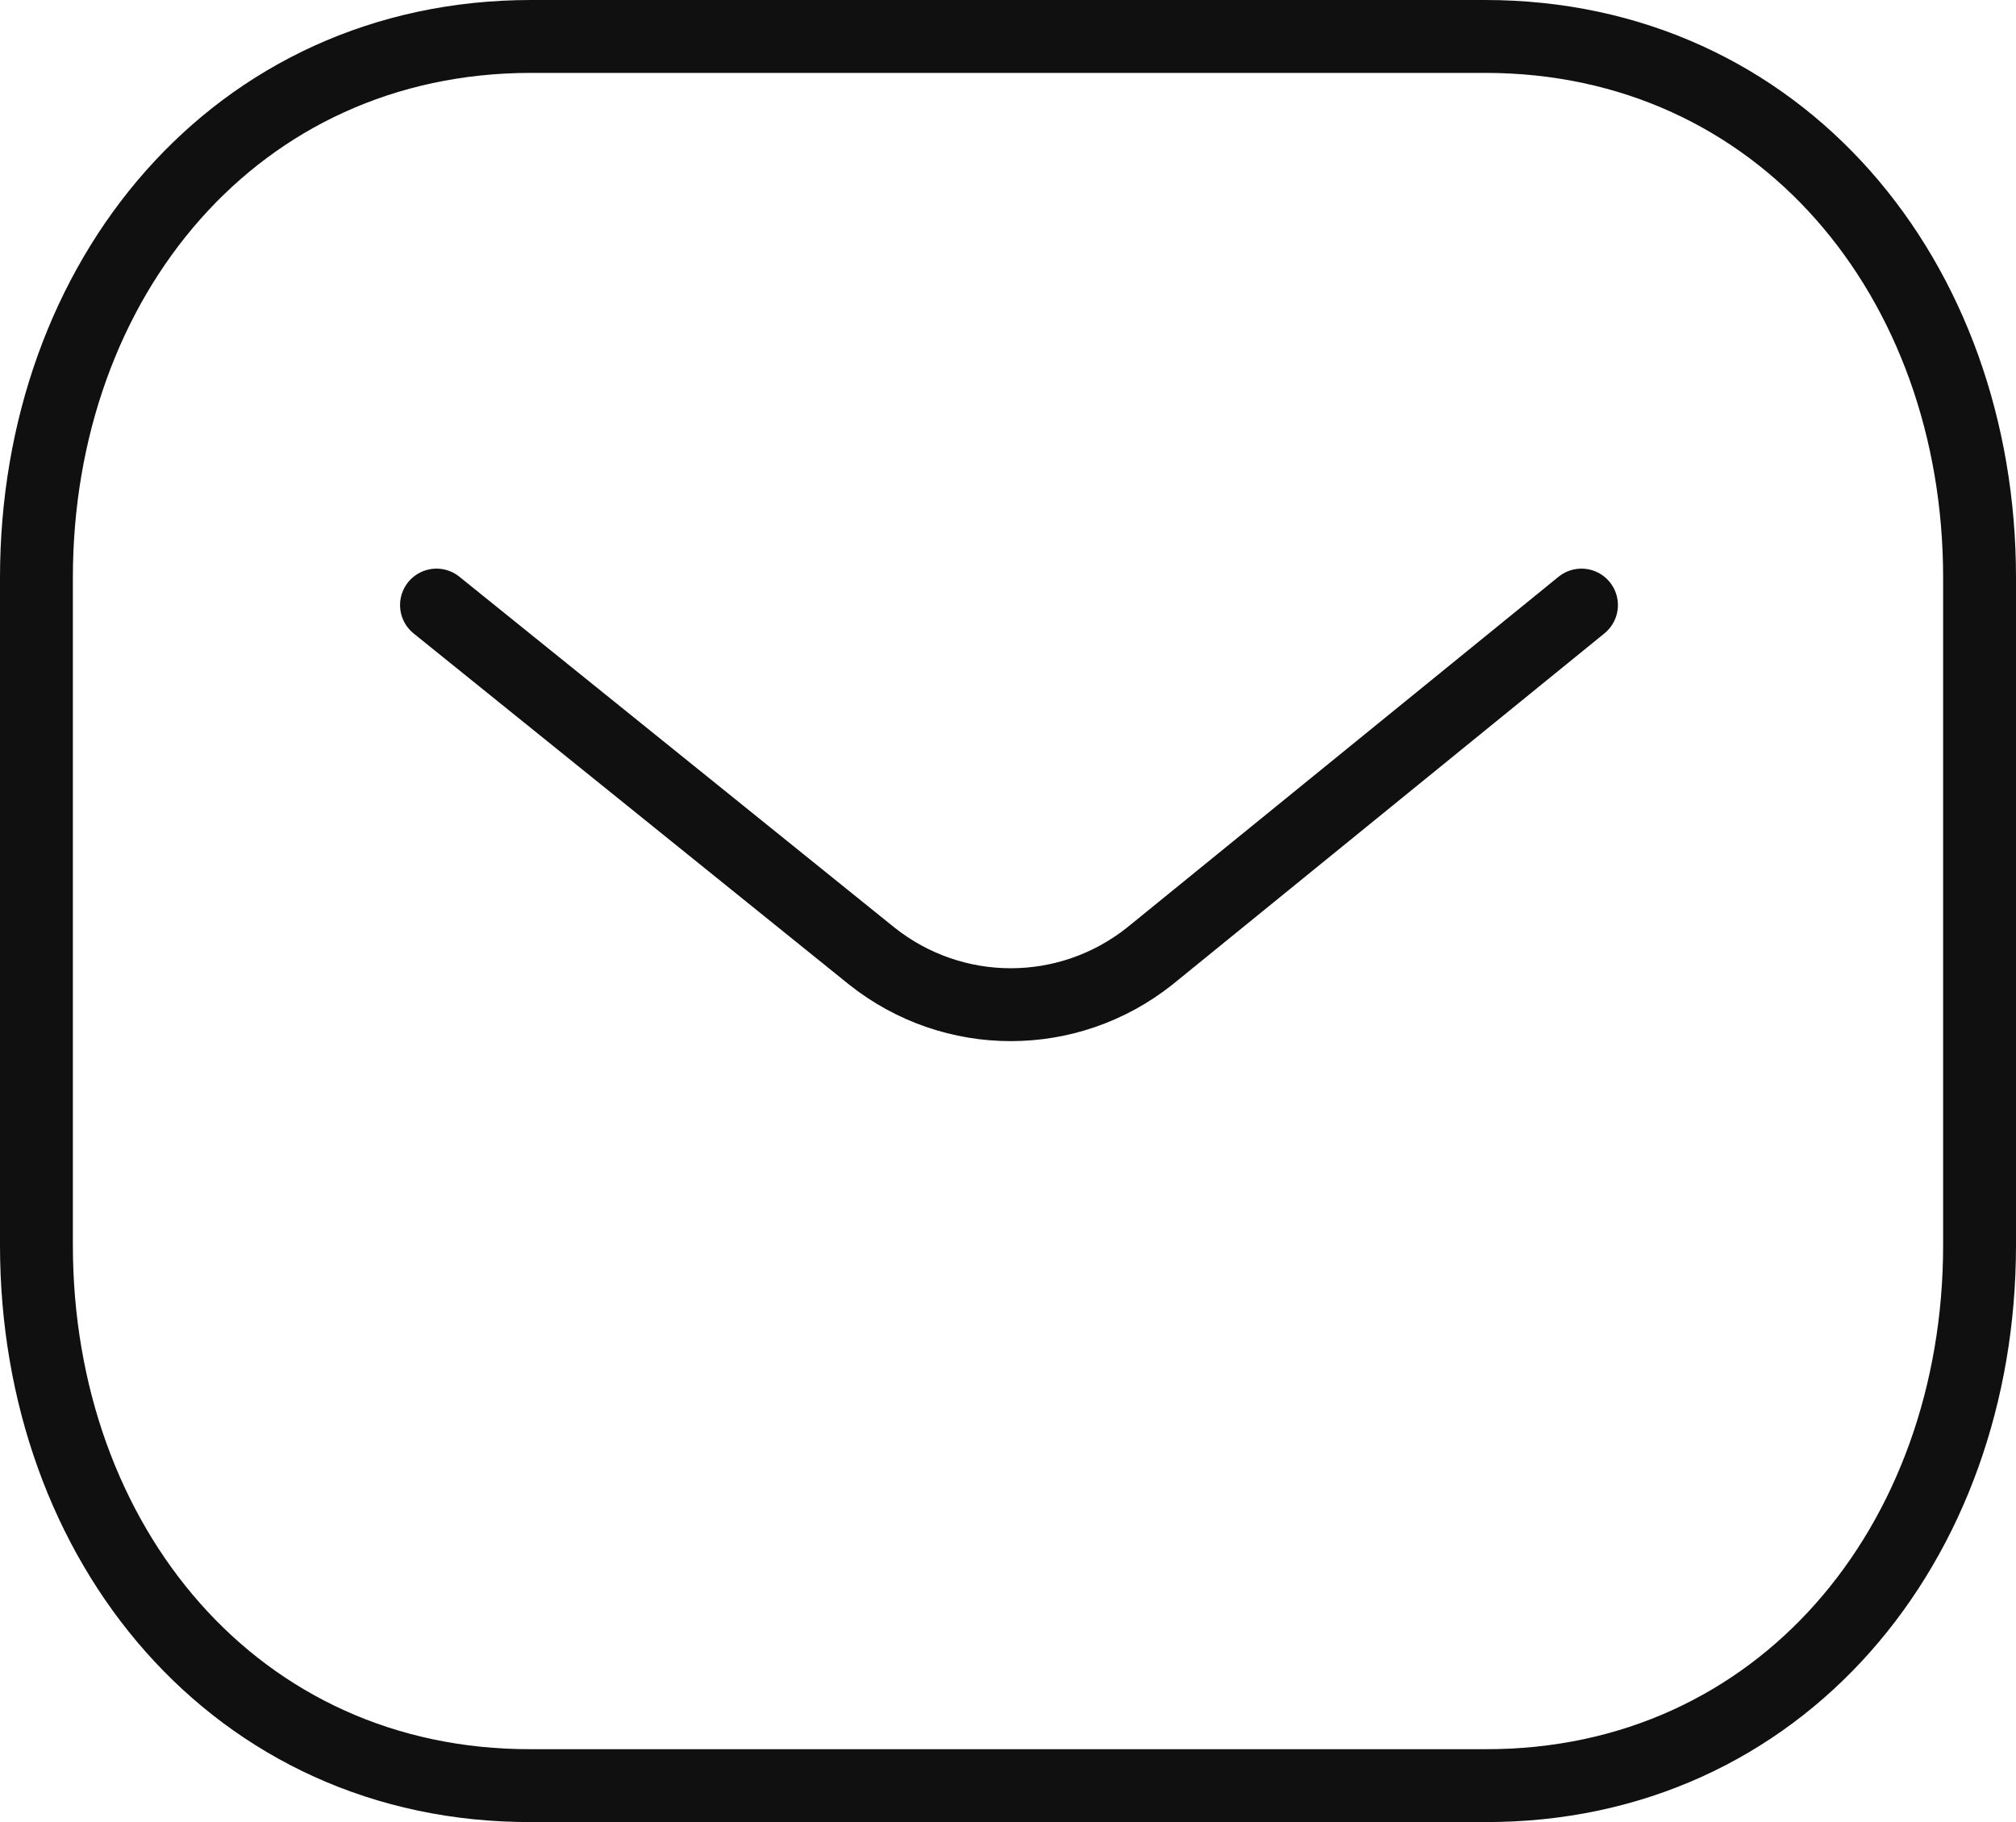 <svg width="27.666" height="25" viewBox="0 0 27.666 25" fill="none" xmlns="http://www.w3.org/2000/svg" xmlns:xlink="http://www.w3.org/1999/xlink">
	
	<path id="Stroke 1" d="M21.703 8.302L15.777 13.119C14.658 14.007 13.084 14.007 11.965 13.119L5.99 8.302" stroke="#101010" stroke-opacity="1" stroke-width="1" stroke-linejoin="round" stroke-linecap="round"/>
	<path id="Stroke 3" d="M27.166 17.084L27.166 7.927C27.166 3.832 24.434 0.5 20.379 0.5L7.289 0.5C3.232 0.5 0.5 3.832 0.5 7.927L0.5 17.084C0.5 21.179 3.232 24.511 7.289 24.5L20.379 24.5C24.434 24.511 27.166 21.179 27.166 17.084Z" stroke="#101010" stroke-opacity="1" stroke-width="1" stroke-linejoin="round"/>
</svg>
